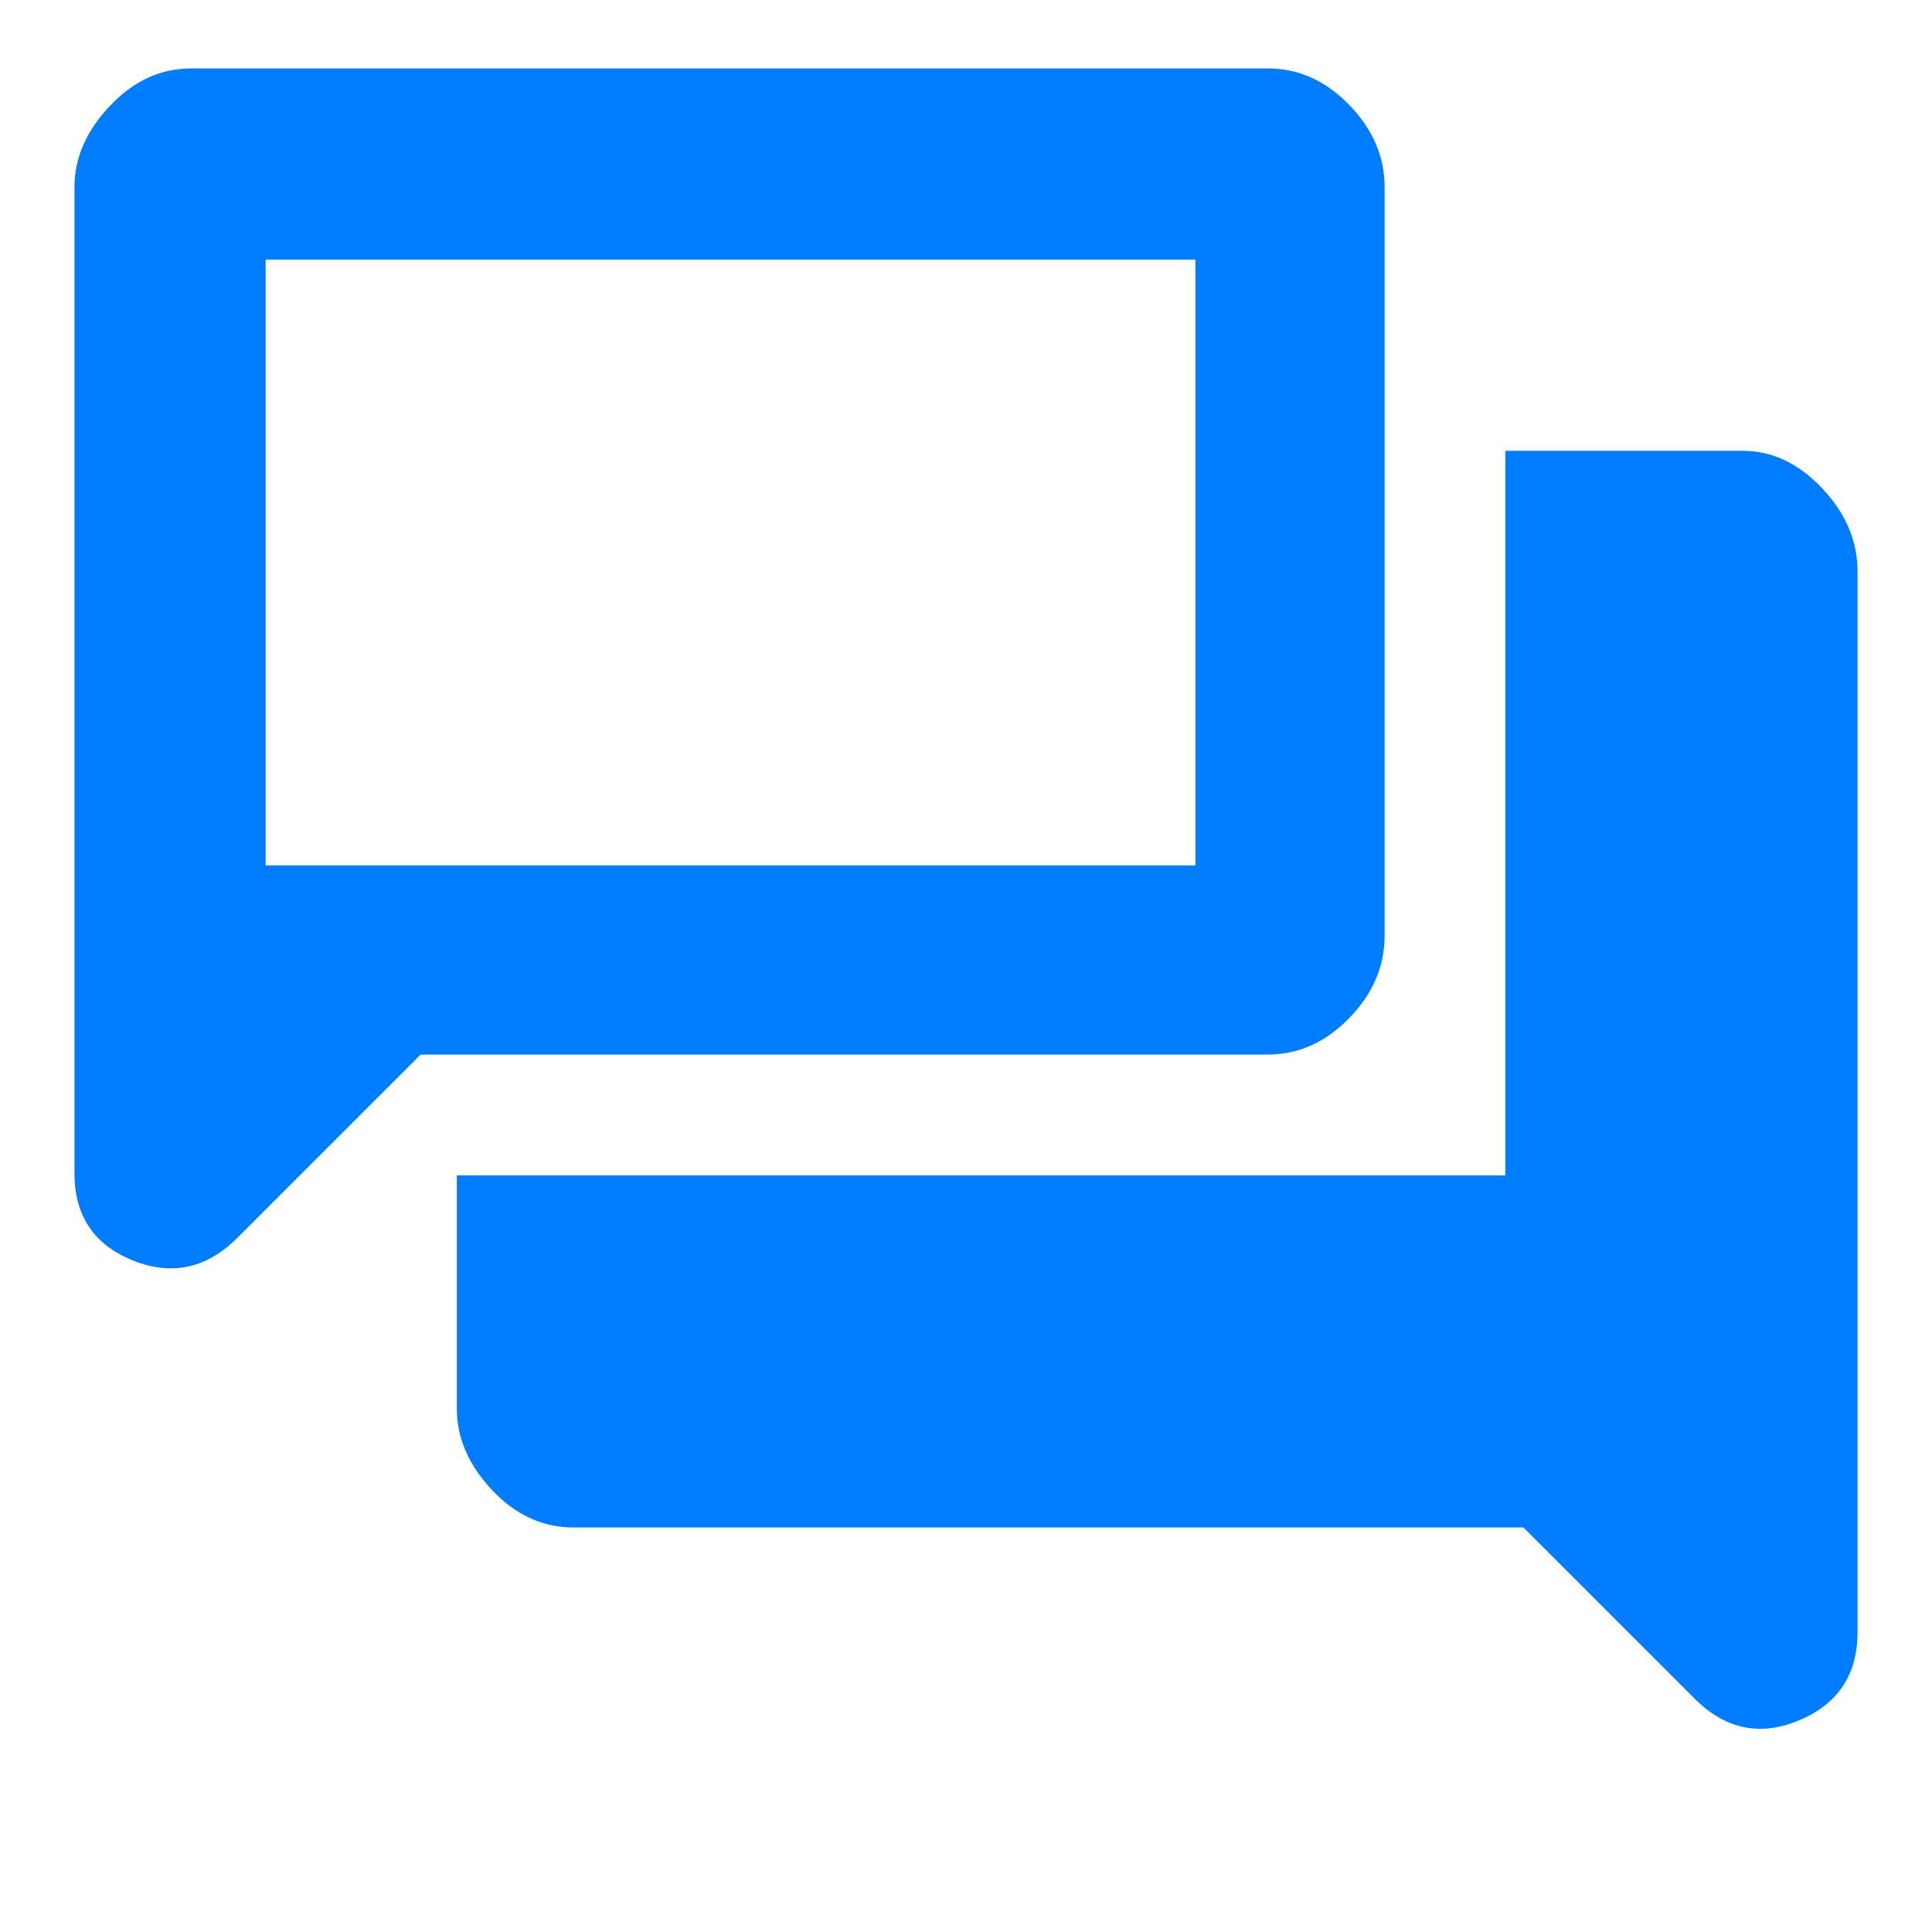 <svg xmlns="http://www.w3.org/2000/svg" height="48" viewBox="0 -960 960 960" width="48"><path fill="rgb(0, 125, 255)" d="M285-201q-23 0-40.5-18.61Q227-238.23 227-260v-116h521v-360h118q21.78 0 39.39 18.61T923-676v527q0 31.62-29 43.81Q865-93 842-116l-85-85H285Zm-76-235-91 91q-23 23-52 11.31T37-377v-490q0-21.78 17.61-40.39T95-926h535q22.78 0 40.39 18.11T688-867v372q0 22.77-17.61 40.89Q652.78-436 630-436H209Zm385-94v-301H132v301h462Zm-462 0v-301 301Z"/></svg>